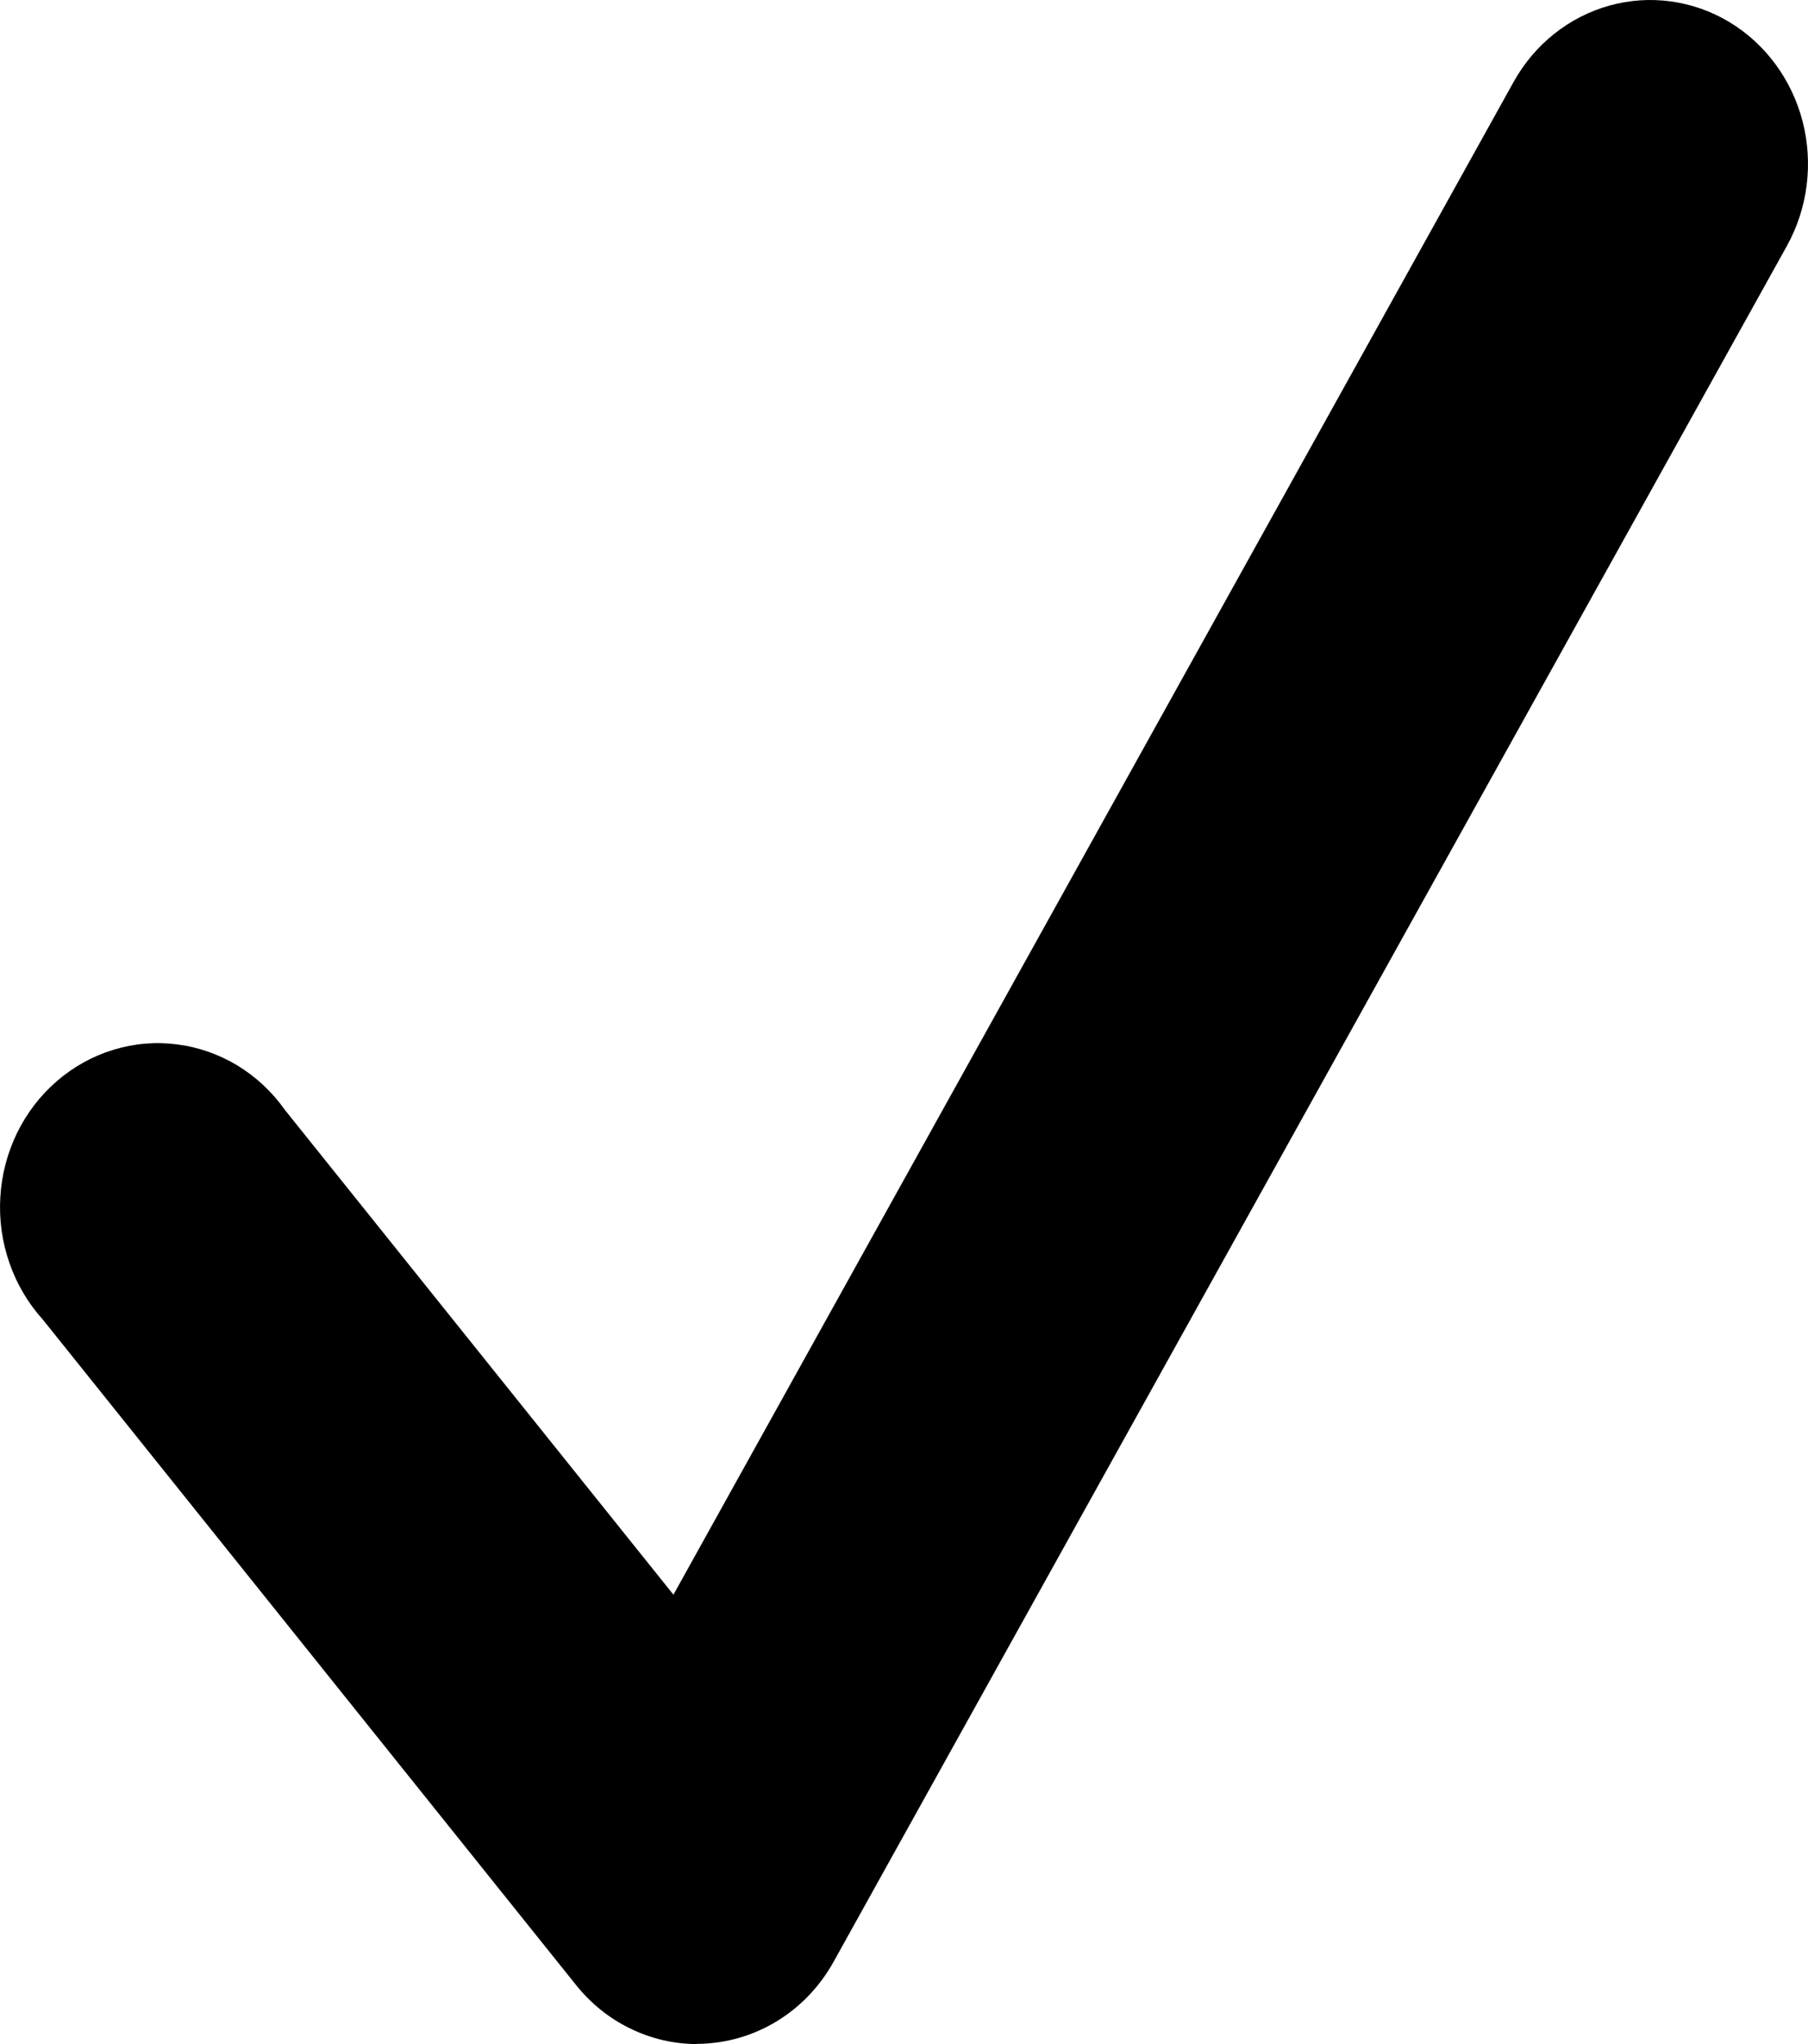 <svg width="23" height="26" viewBox="0 0 23 26" fill="none" xmlns="http://www.w3.org/2000/svg">
<path d="M8.869 26C8.575 26 8.285 25.933 8.019 25.803C7.752 25.674 7.517 25.485 7.329 25.25L0.545 16.785C0.358 16.578 0.213 16.333 0.12 16.065C0.027 15.797 -0.013 15.513 0.004 15.229C0.02 14.944 0.093 14.667 0.216 14.413C0.34 14.159 0.512 13.934 0.723 13.752C0.933 13.57 1.177 13.434 1.44 13.354C1.703 13.273 1.978 13.249 2.25 13.284C2.522 13.318 2.784 13.41 3.021 13.553C3.257 13.697 3.463 13.889 3.625 14.119L8.567 20.284L19.255 1.042C19.521 0.563 19.96 0.214 20.474 0.071C20.988 -0.072 21.536 0.003 21.997 0.279C22.458 0.556 22.794 1.012 22.932 1.546C23.069 2.081 22.997 2.65 22.731 3.129L10.604 24.954C10.442 25.245 10.216 25.491 9.943 25.671C9.671 25.851 9.36 25.96 9.039 25.989C8.981 25.995 8.924 25.998 8.867 25.998L8.869 26Z" fill="black"/>
</svg>
